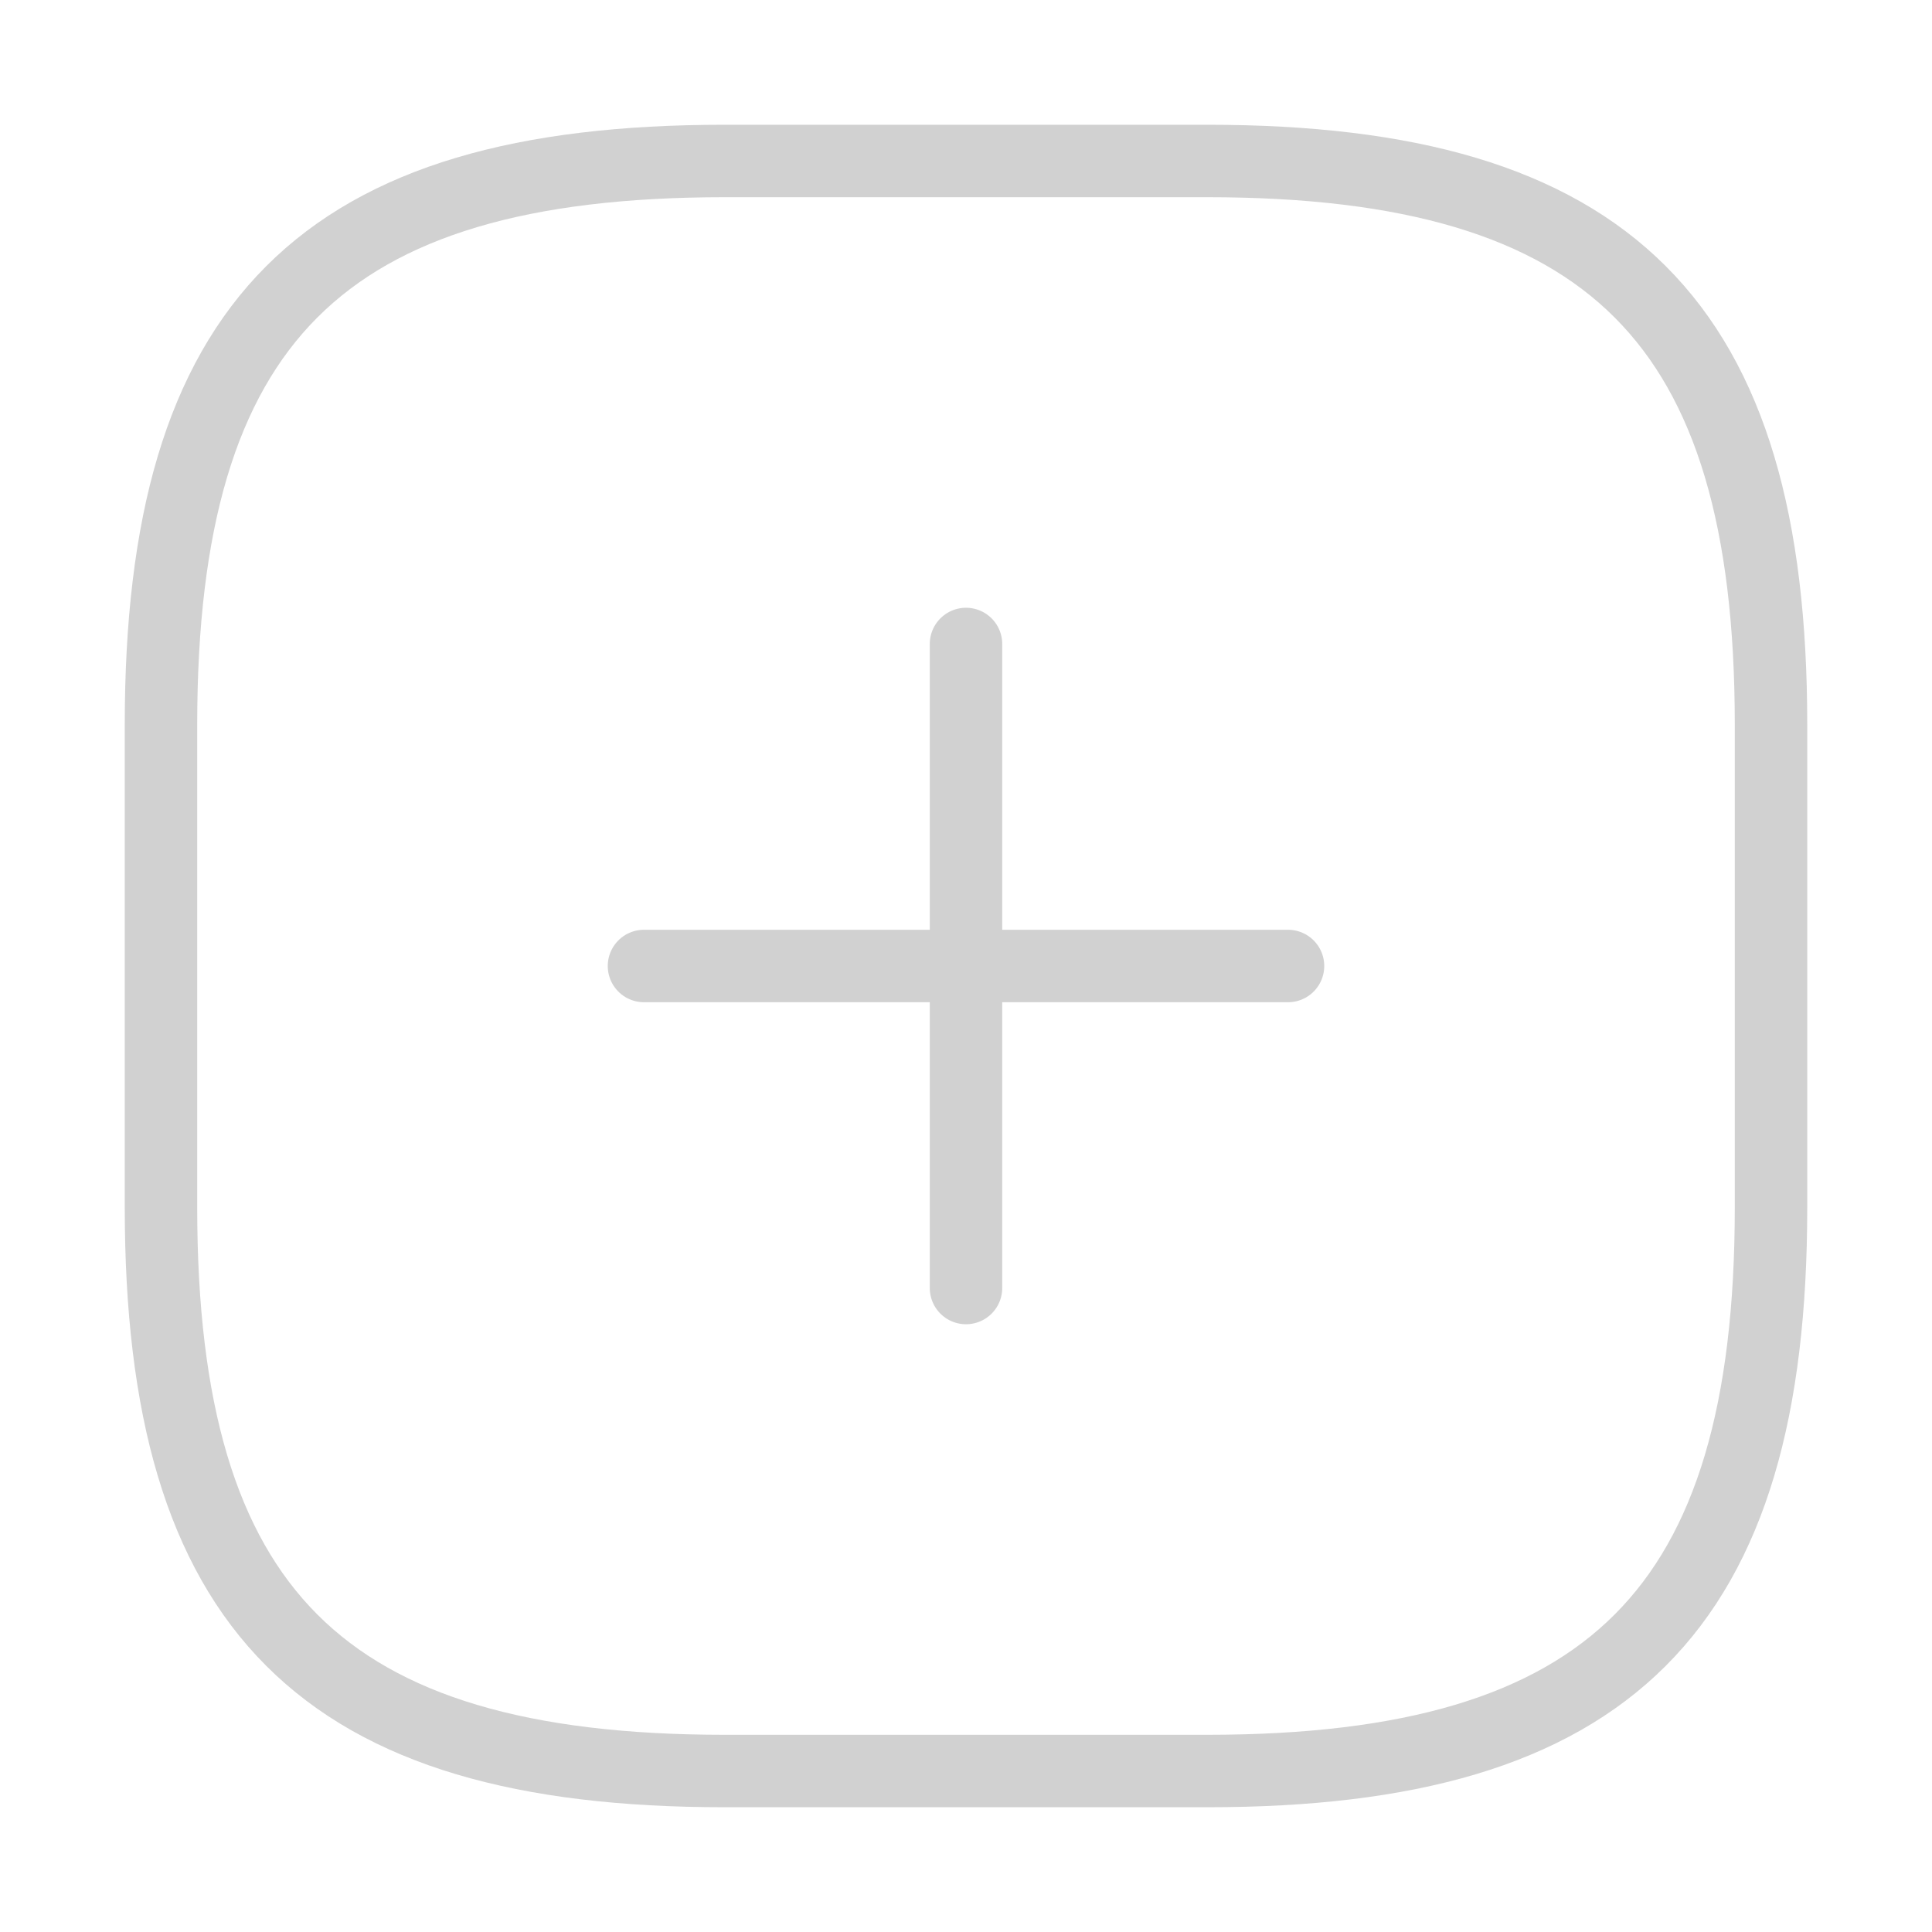 <svg width="40" height="40" viewBox="0 0 40 40" fill="none" xmlns="http://www.w3.org/2000/svg">
<g clip-path="url(#clip0_128_1311)">
<path d="M13.333 20H26.667" stroke="#D1D1D1" stroke-width="1.5" stroke-linecap="round" stroke-linejoin="round"/>
<path d="M20 26.667V13.333" stroke="#D1D1D1" stroke-width="1.5" stroke-linecap="round" stroke-linejoin="round"/>
<path d="M15 36.667H25C33.333 36.667 36.667 33.333 36.667 25V15C36.667 6.667 33.333 3.333 25 3.333H15C6.667 3.333 3.333 6.667 3.333 15V25C3.333 33.333 6.667 36.667 15 36.667Z" stroke="#D1D1D1" stroke-width="1.5" stroke-linecap="round" stroke-linejoin="round"/>
</g>
<defs>
<clipPath id="clip0_128_1311">
<rect width="40" height="40" fill="white"/>
</clipPath>
</defs>
</svg>

